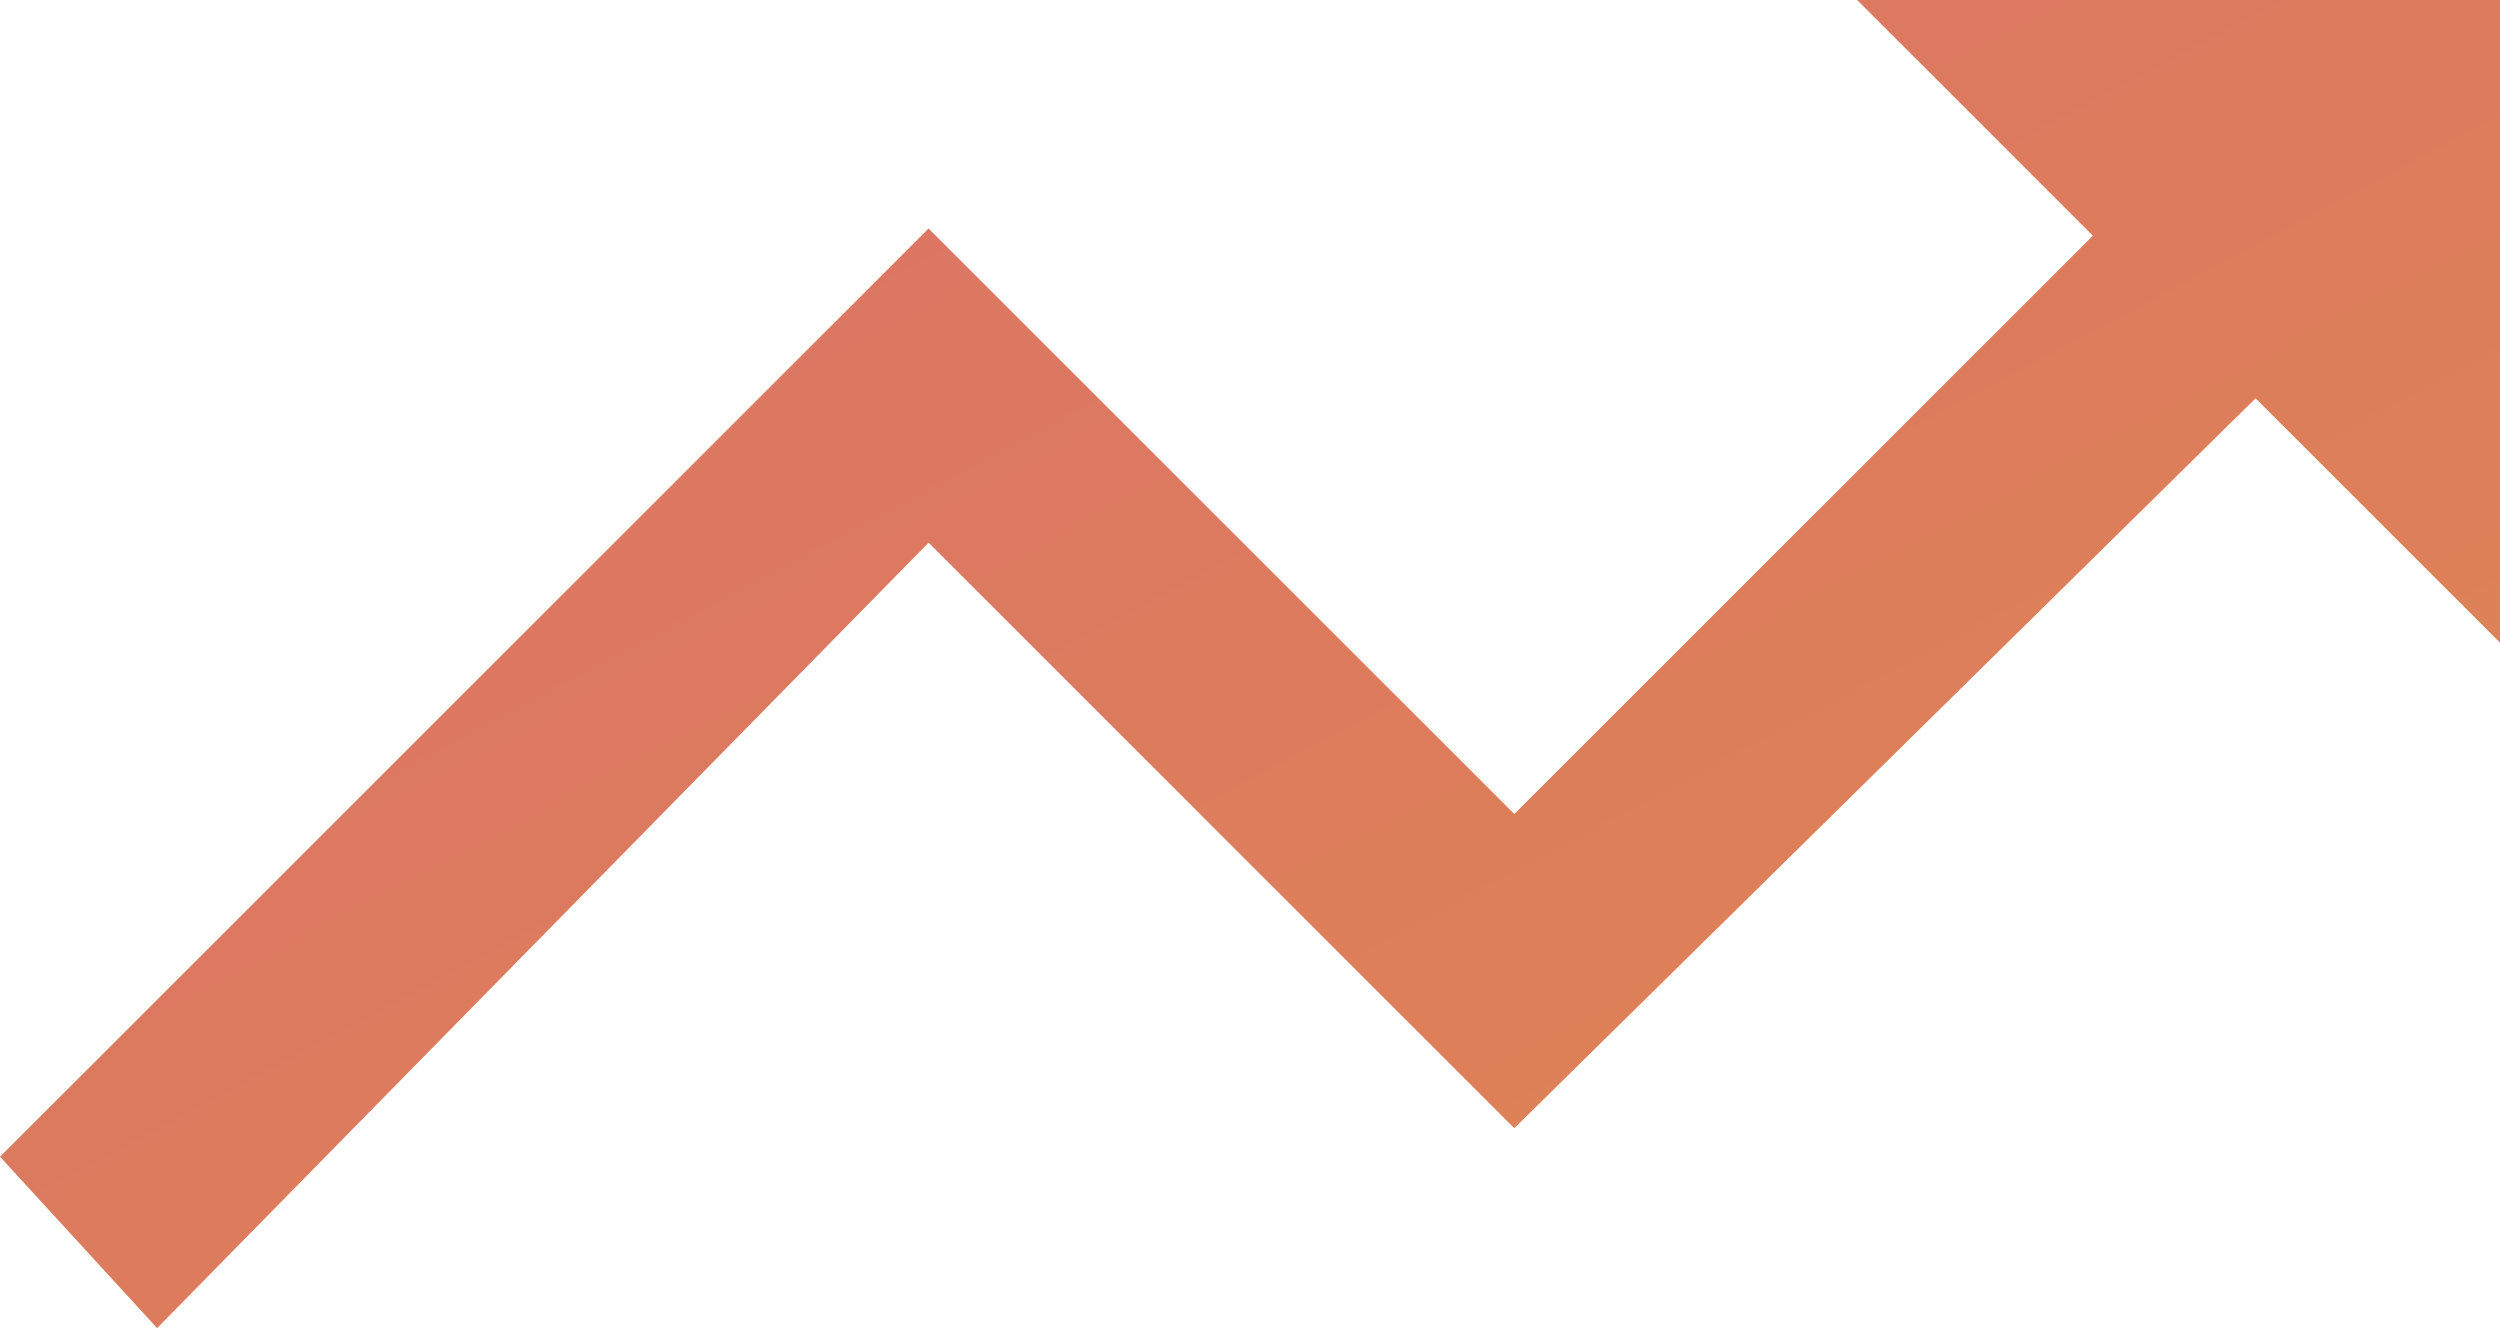 <svg width="32" height="17" viewBox="0 0 32 17" fill="none" xmlns="http://www.w3.org/2000/svg">
<path d="M31.451 2.559L19.383 14.441L11.886 6.946L2.011 17L0 14.806L11.886 2.925L19.383 10.419L29.44 0.366L31.451 2.559Z" fill="url(#paint0_linear_long)"/>
<path d="M23.771 0H32V8.226L23.771 0Z" fill="url(#paint1_linear_long)"/>
<defs>
<linearGradient id="paint0_linear_long" x1="0" y1="0" x2="14.087" y2="26.516" gradientUnits="userSpaceOnUse">
<stop stop-color="#DC706A"/>
<stop offset="1" stop-color="#DD8751"/>
</linearGradient>
<linearGradient id="paint1_linear_long" x1="0" y1="0" x2="14.087" y2="26.516" gradientUnits="userSpaceOnUse">
<stop stop-color="#DC706A"/>
<stop offset="1" stop-color="#DD8751"/>
</linearGradient>
</defs>
</svg>

